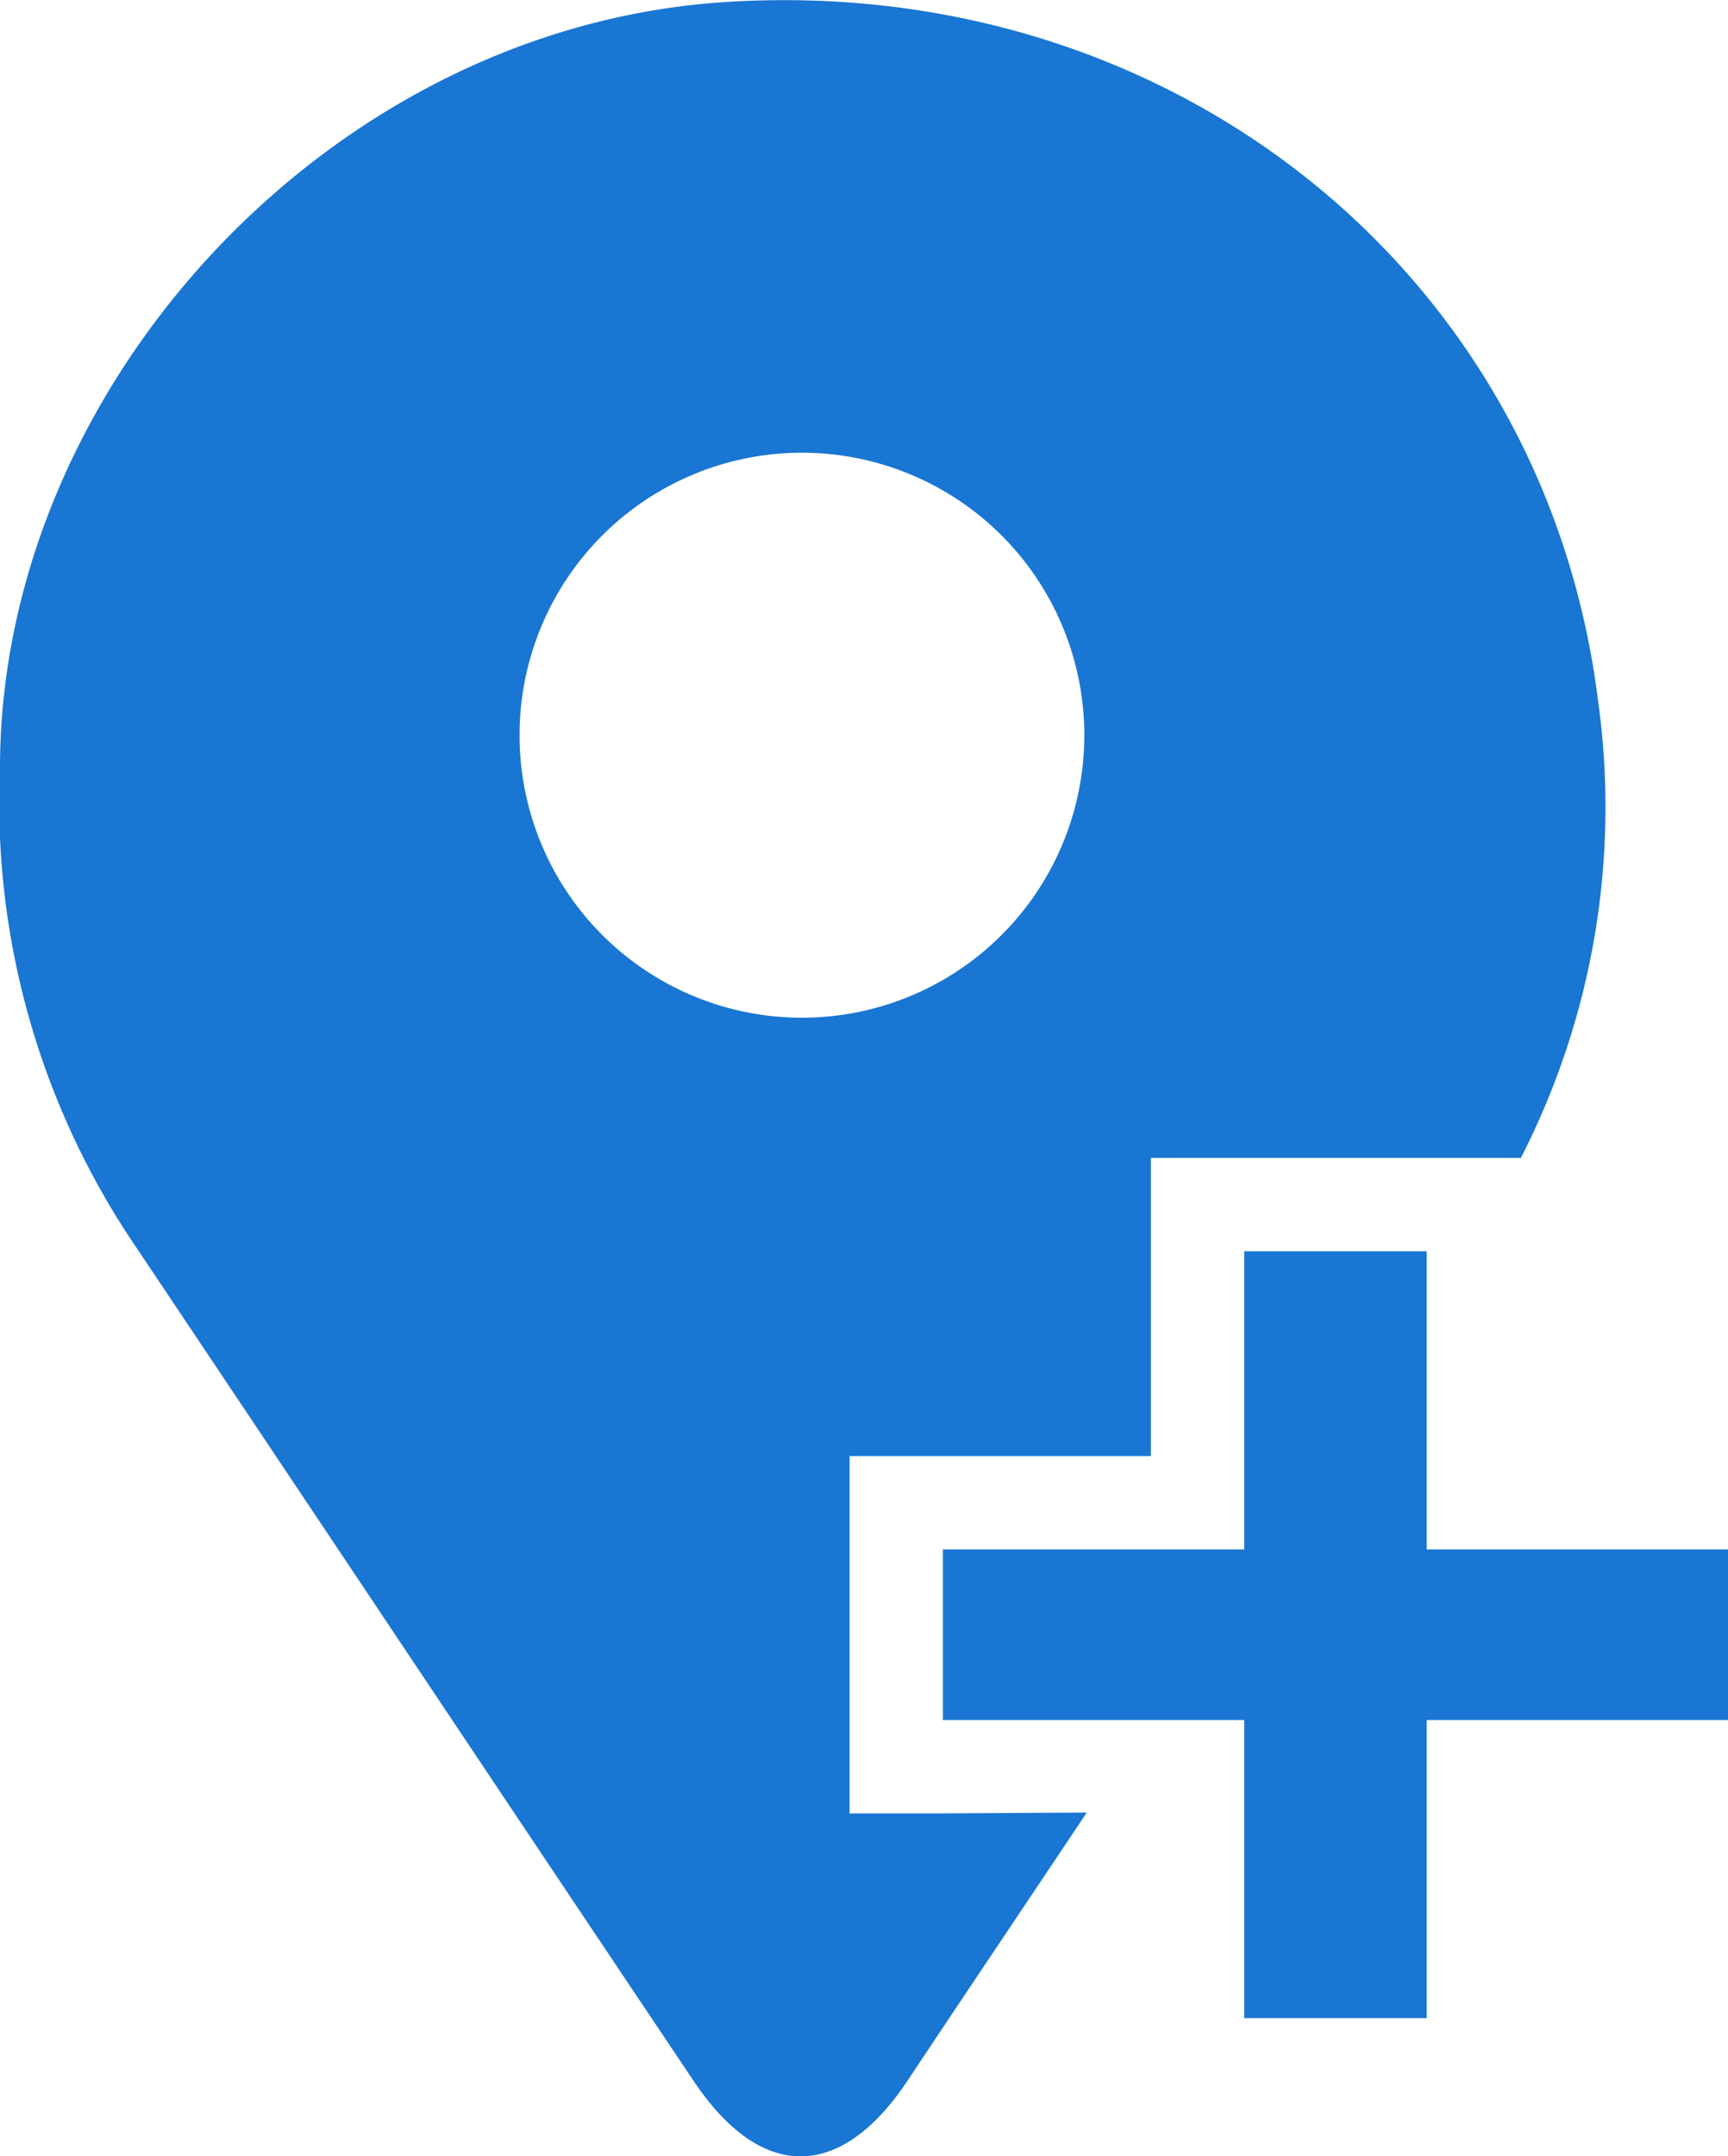 <svg xmlns="http://www.w3.org/2000/svg" viewBox="0 0 42.04 52.44"><defs><style>.cls-1{fill:#1976d3;}</style></defs><title>Offer my space</title><g id="Layer_2" data-name="Layer 2"><g id="Layer_1-2" data-name="Layer 1"><polygon class="cls-1" points="34.71 37.68 34.71 30.43 30.27 30.43 30.27 37.68 22.94 37.68 22.94 41.83 30.27 41.83 30.27 49.08 34.71 49.08 34.71 41.83 42.04 41.83 42.04 37.68 34.71 37.68"/><path class="cls-1" d="M22.94,44.1H20.67V35.41H28V28.16h9a18.69,18.69,0,0,0,1.88-11.11C37.58,6.6,28.48-.65,17.64.05,8,.67,0,9.41,0,18.68a19.2,19.2,0,0,0,3.21,11.5C7.78,37,12.31,43.8,16.87,50.6c1.64,2.45,3.57,2.46,5.21,0,1.45-2.18,2.91-4.35,4.36-6.52ZM12.64,17.89a6.87,6.87,0,1,1,6.86,6.86A6.87,6.87,0,0,1,12.64,17.89Z"/></g></g></svg>